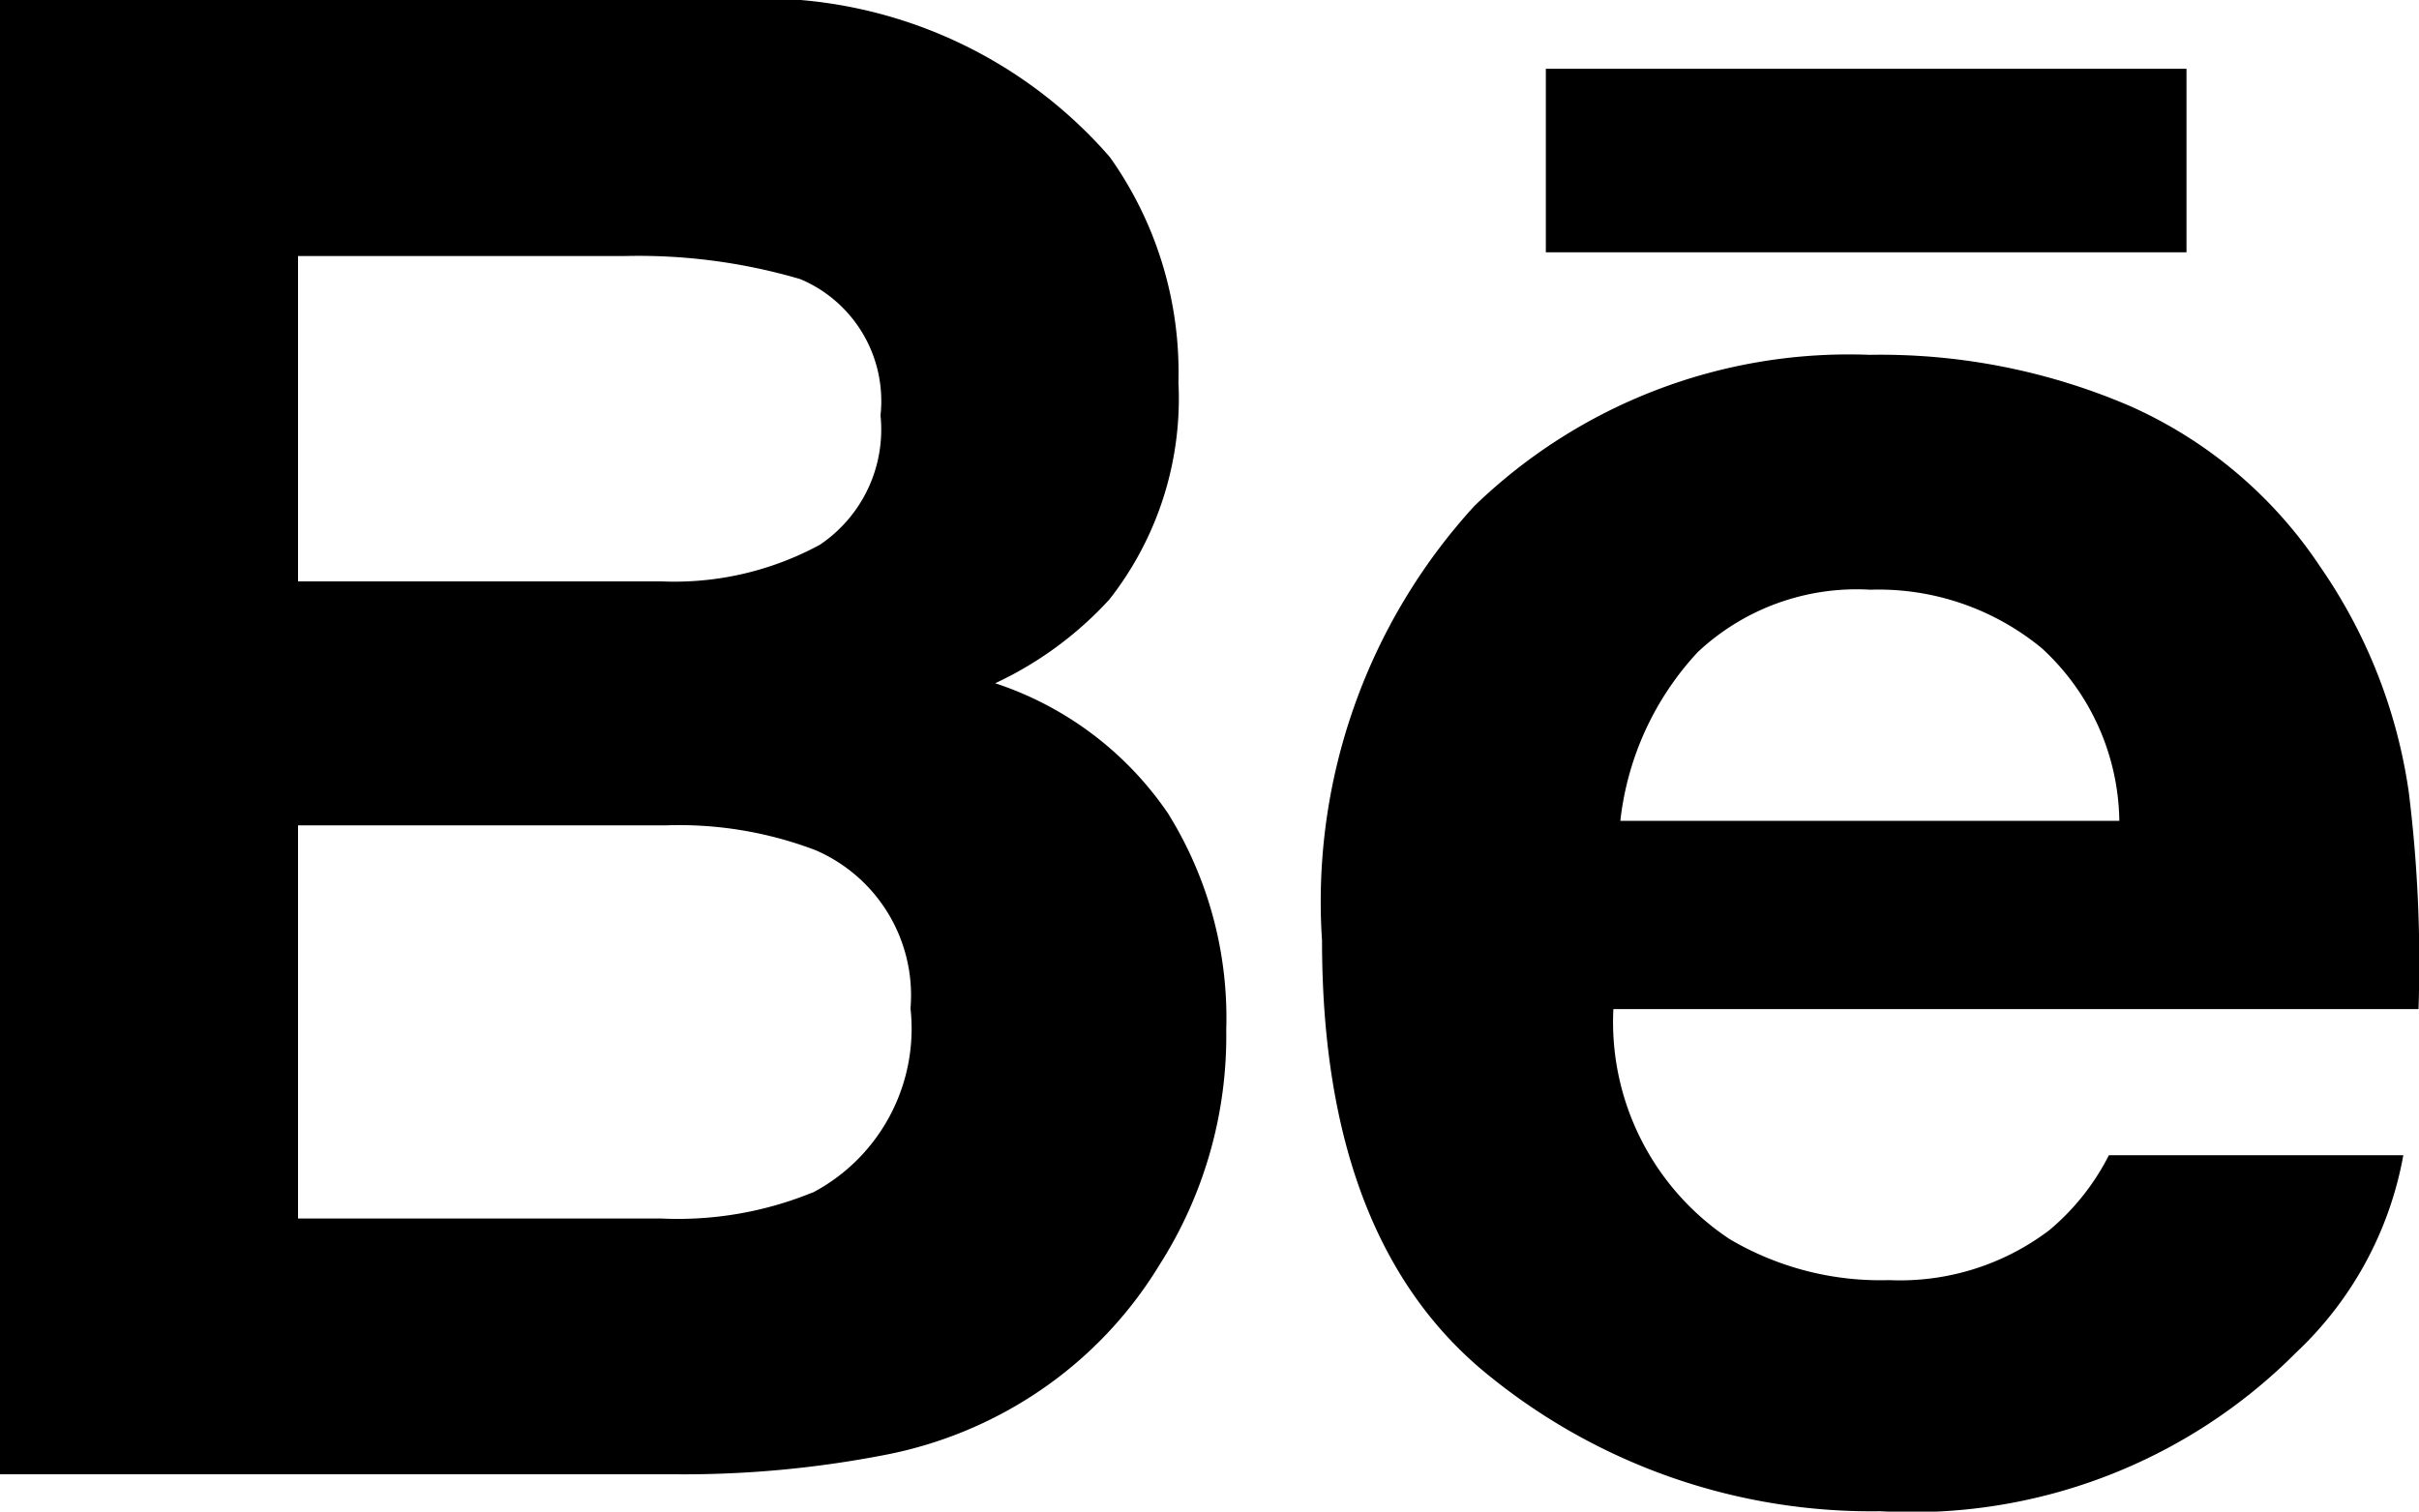 <svg xmlns="http://www.w3.org/2000/svg" width="25" height="15.626" viewBox="0 0 25 15.626">
  <g id="behance" transform="translate(0 -95.979)">
    <g id="Group_34" data-name="Group 34" transform="translate(0 95.979)">
      <g id="Group_33" data-name="Group 33">
        <path id="Path_249" data-name="Path 249" d="M10.285,103.042a3.75,3.75,0,0,0,1.18-.866,3.363,3.363,0,0,0,.714-2.245,3.843,3.843,0,0,0-.708-2.327,4.769,4.769,0,0,0-4.005-1.625H0v15.24H6.962a10.885,10.885,0,0,0,2.183-.2,4.293,4.293,0,0,0,1.745-.766,4.226,4.226,0,0,0,1.094-1.2,4.4,4.4,0,0,0,.689-2.43,4,4,0,0,0-.6-2.233A3.473,3.473,0,0,0,10.285,103.042ZM3.08,98.626H6.443a5.929,5.929,0,0,1,1.827.238,1.367,1.367,0,0,1,.83,1.409,1.435,1.435,0,0,1-.628,1.338,3.152,3.152,0,0,1-1.635.378H3.08Zm5.318,9.68a3.683,3.683,0,0,1-1.566.269H3.08v-4.064h3.8a3.969,3.969,0,0,1,1.547.256,1.634,1.634,0,0,1,.983,1.636A1.916,1.916,0,0,1,8.4,108.307Z" transform="translate(0 -95.979)"/>
        <rect id="Rectangle_212" data-name="Rectangle 212" width="6.621" height="1.897" transform="translate(15.976 0.711)"/>
        <path id="Path_250" data-name="Path 250" d="M291.1,175.7a5.437,5.437,0,0,0-.913-2.33,4.6,4.6,0,0,0-1.972-1.667,6.528,6.528,0,0,0-2.688-.528,5.562,5.562,0,0,0-4.085,1.563,6.062,6.062,0,0,0-1.574,4.494q0,3.124,1.745,4.511a6.27,6.27,0,0,0,4.024,1.386,5.6,5.6,0,0,0,4.3-1.642,3.7,3.7,0,0,0,1.106-2.038H288a2.46,2.46,0,0,1-.616.775,2.553,2.553,0,0,1-1.656.516,3.062,3.062,0,0,1-1.649-.425,2.692,2.692,0,0,1-1.2-2.377H291.2A14.338,14.338,0,0,0,291.1,175.7Zm-8.149.292a3.055,3.055,0,0,1,.8-1.744,2.4,2.4,0,0,1,1.783-.645,2.652,2.652,0,0,1,1.774.606,2.465,2.465,0,0,1,.8,1.783Z" transform="translate(-266.205 -167.507)"/>
      </g>
    </g>
  </g>
</svg>
